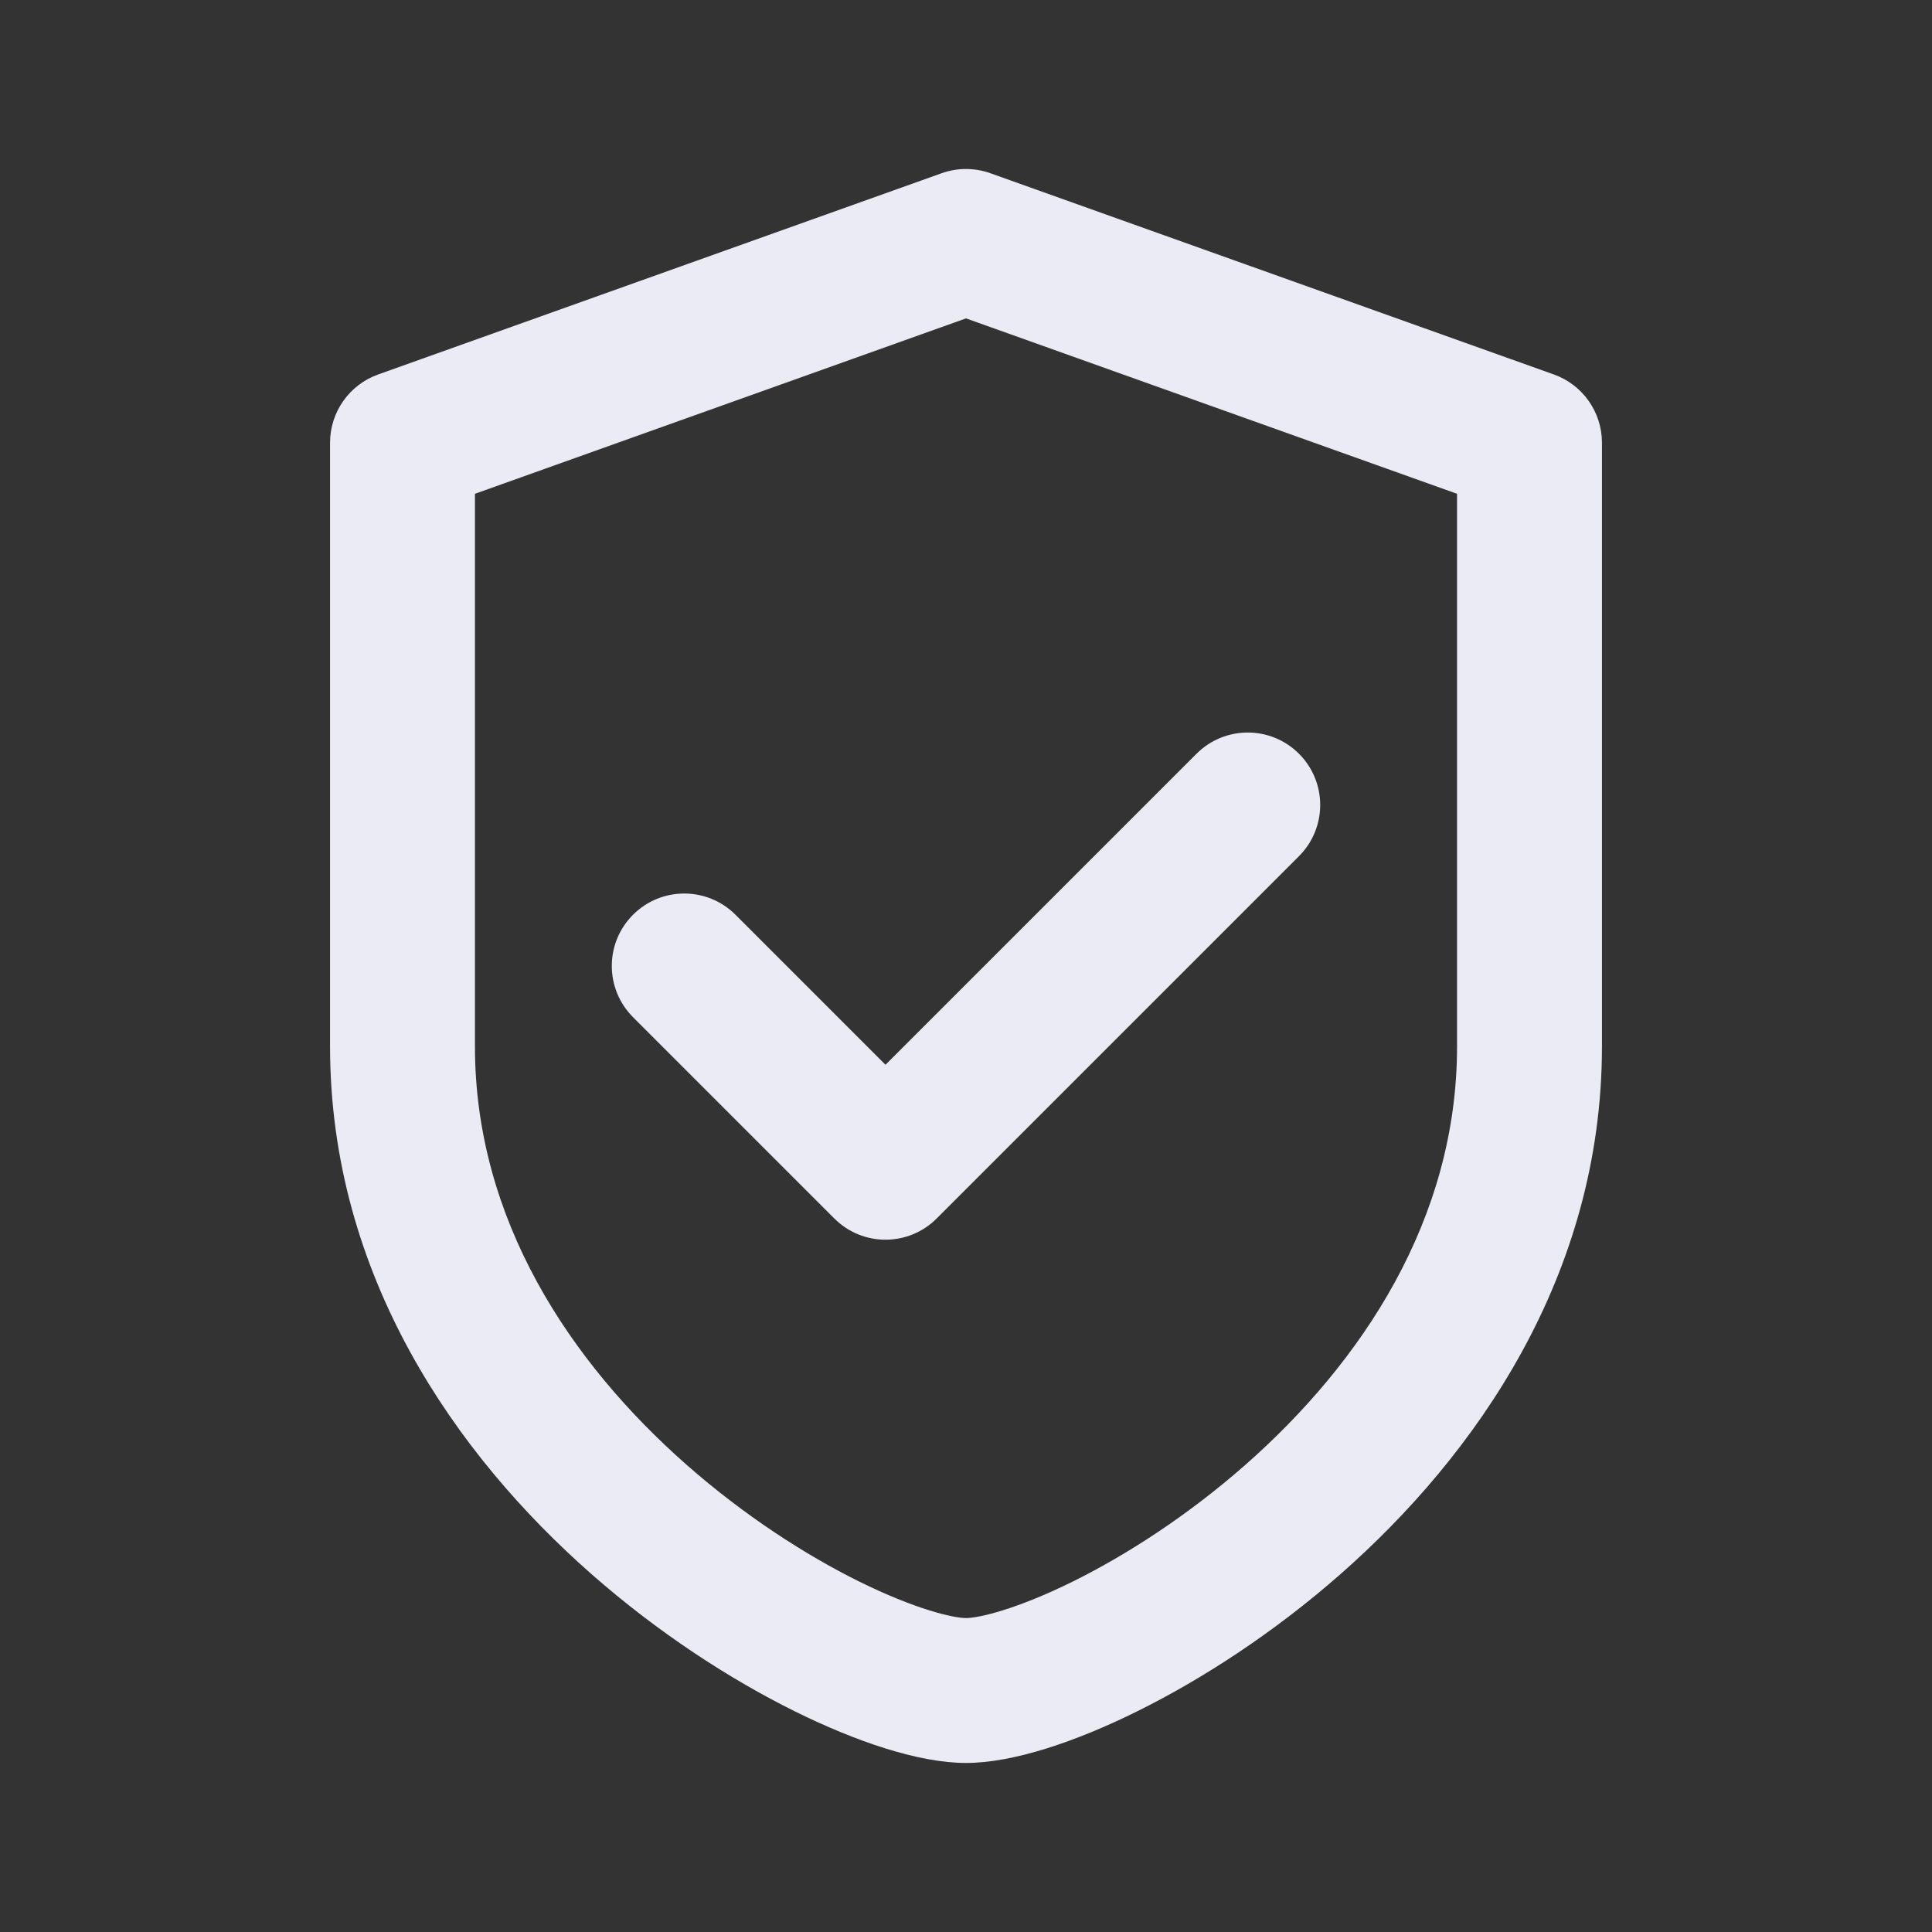 <svg width="24" height="24" viewBox="0 0 24 24" fill="none" xmlns="http://www.w3.org/2000/svg">
<rect x="0" y="0" width="24" height="24" fill="#333333" stroke="none"/>
<path fill-rule="evenodd" clip-rule="evenodd" d="M11.697 2.152C11.893 2.082 12.107 2.082 12.303 2.152L19.303 4.652C19.661 4.78 19.9 5.119 19.9 5.5V13C19.9 15.85 18.332 18.076 16.657 19.55C15.814 20.292 14.92 20.866 14.126 21.259C13.368 21.634 12.589 21.9 12 21.9C11.411 21.9 10.632 21.634 9.874 21.259C9.08 20.866 8.186 20.292 7.343 19.55C5.668 18.076 4.1 15.85 4.1 13V5.5C4.1 5.119 4.339 4.78 4.697 4.652L11.697 2.152ZM5.9 6.134V13C5.9 15.149 7.082 16.923 8.532 18.199C9.252 18.832 10.014 19.32 10.672 19.646C11.368 19.99 11.839 20.1 12 20.1C12.161 20.1 12.632 19.99 13.328 19.646C13.986 19.32 14.748 18.832 15.468 18.199C16.918 16.923 18.1 15.149 18.1 13V6.134L12 3.955L5.9 6.134Z" fill="#EBEBF5"/>
<path fill-rule="evenodd" clip-rule="evenodd" d="M16.136 9.363C16.488 9.715 16.488 10.284 16.136 10.636L11.636 15.136C11.285 15.488 10.715 15.488 10.364 15.136L7.864 12.636C7.512 12.284 7.512 11.715 7.864 11.363C8.215 11.012 8.785 11.012 9.136 11.363L11 13.227L14.864 9.363C15.215 9.012 15.785 9.012 16.136 9.363Z" fill="#EBEBF5"/>
</svg>
